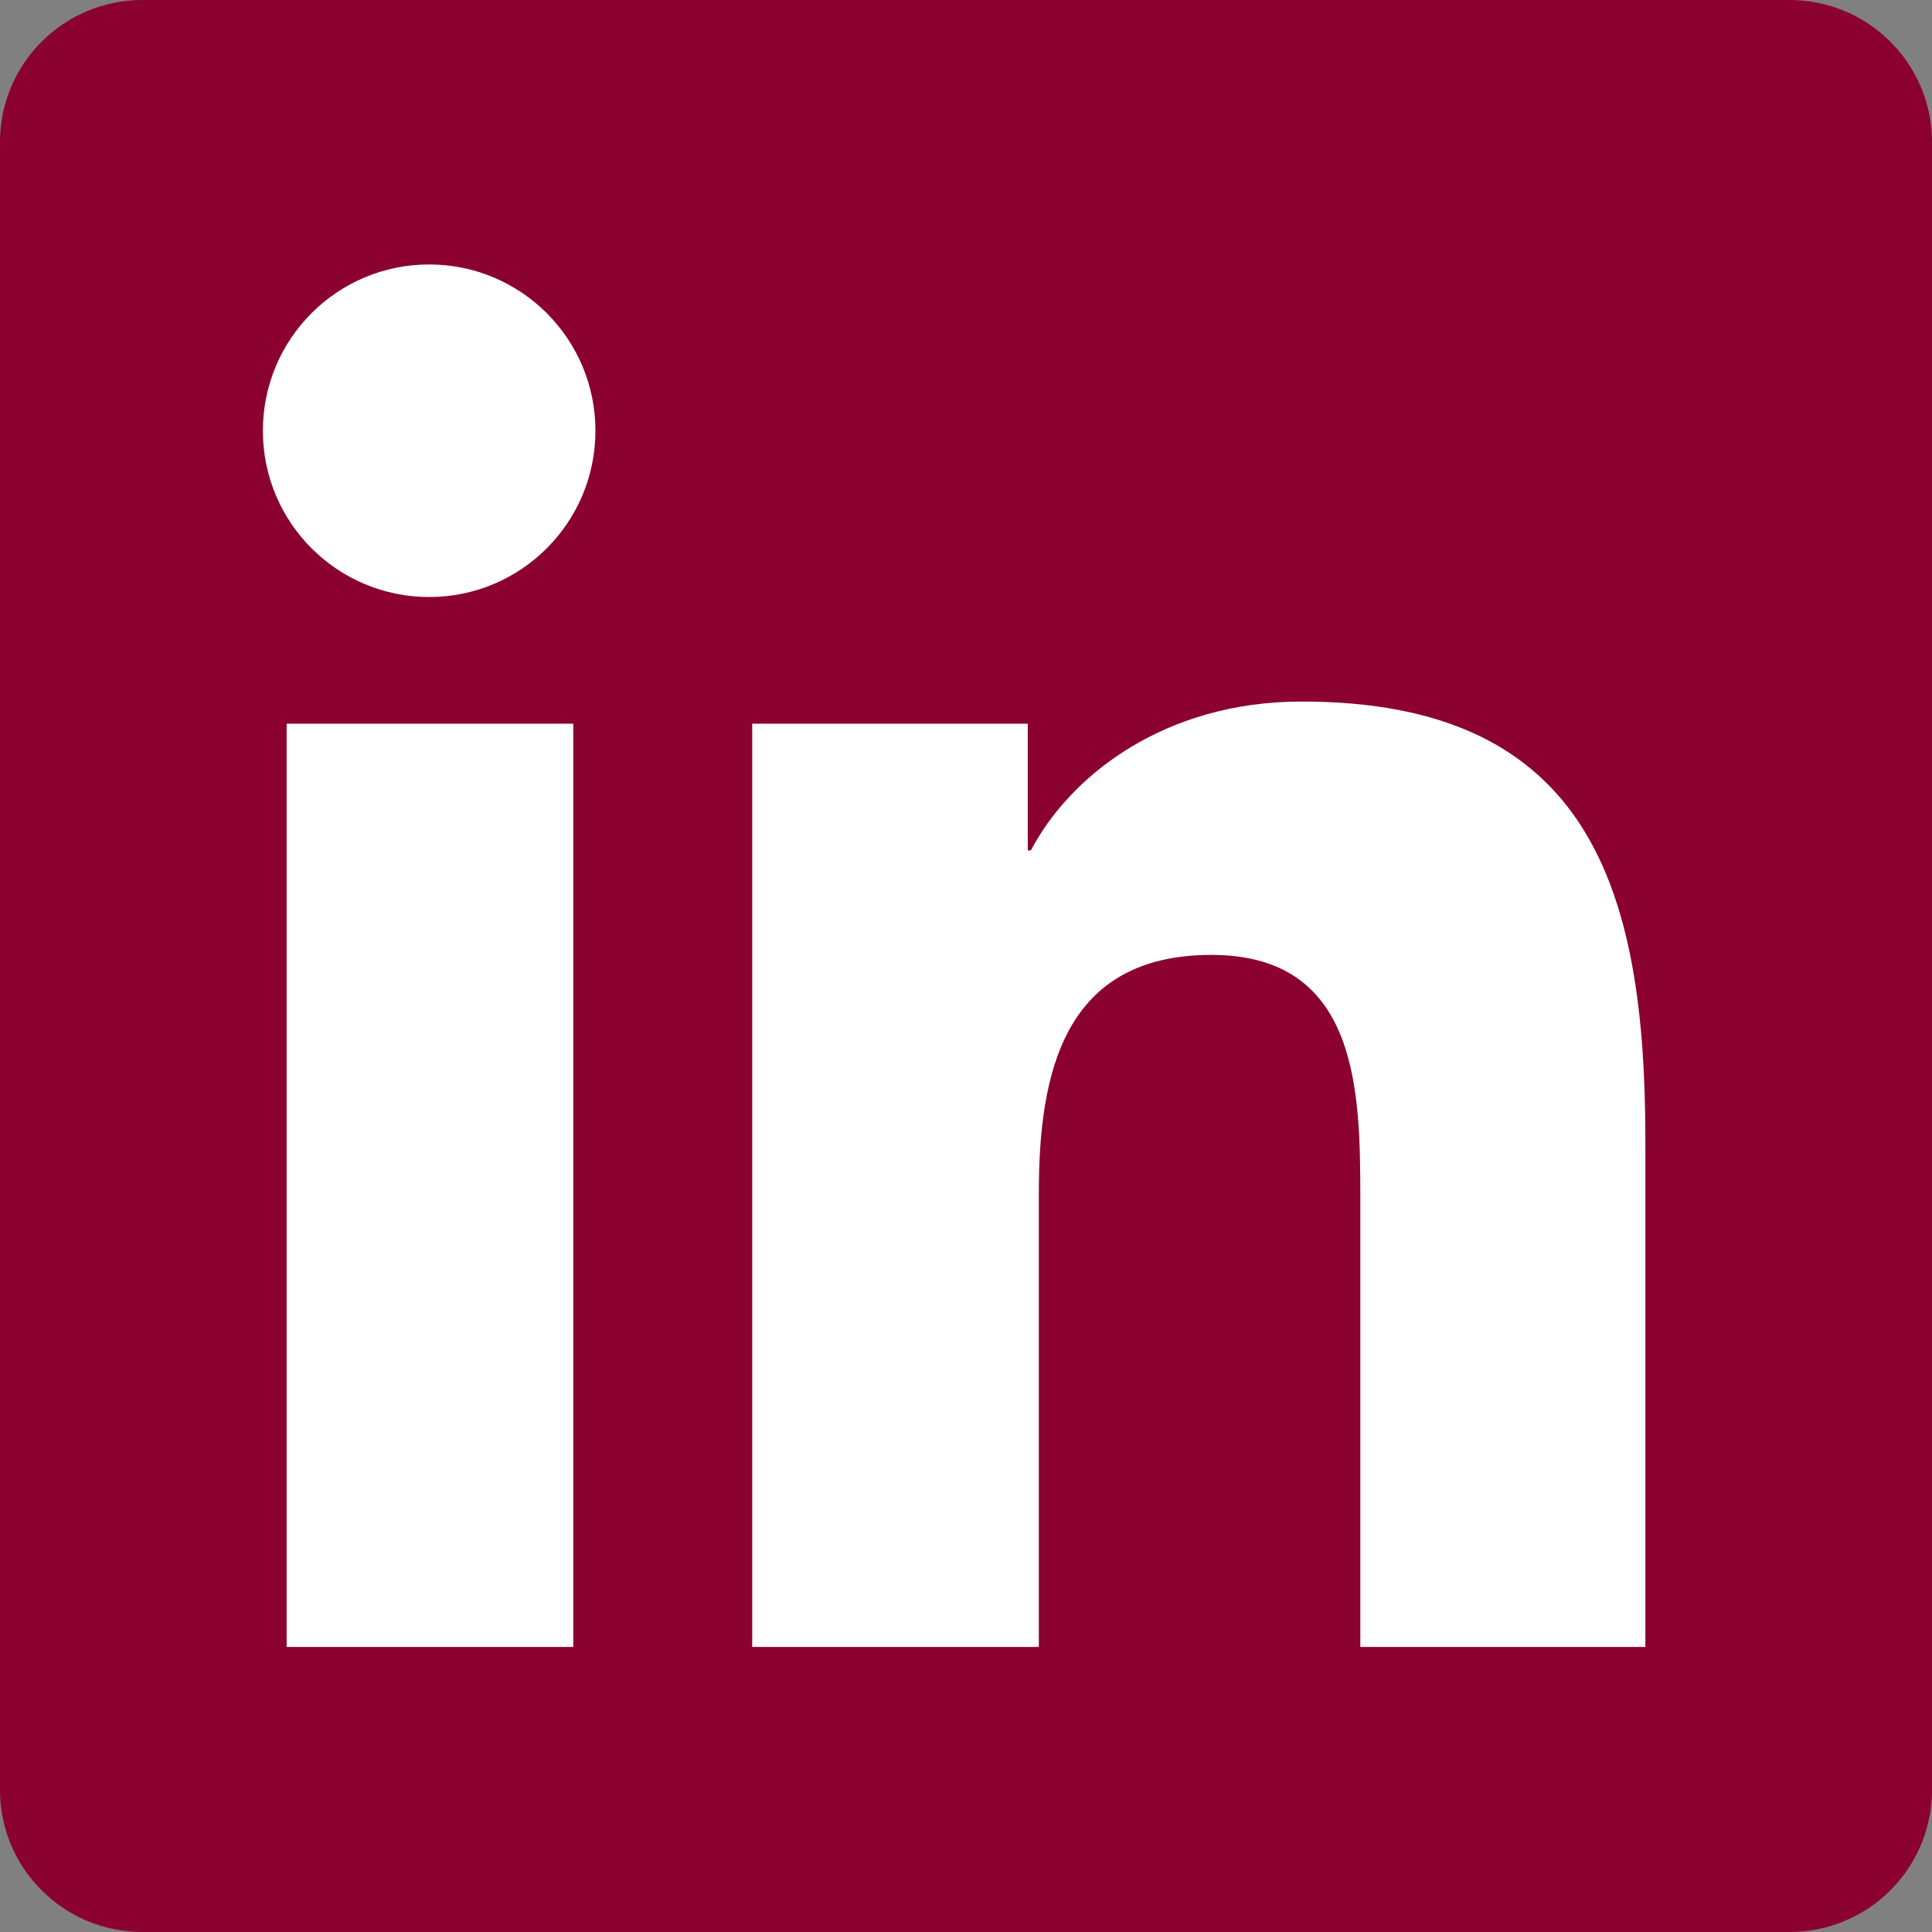 <?xml version="1.0" encoding="utf-8"?>
<!-- Generator: Adobe Illustrator 24.0.2, SVG Export Plug-In . SVG Version: 6.00 Build 0)  -->
<svg version="1.1" id="Linkedin" xmlns="http://www.w3.org/2000/svg" xmlns:xlink="http://www.w3.org/1999/xlink" x="0px" y="0px"
	 viewBox="0 0 122 122" style="enable-background:new 0 0 122 122;" xml:space="preserve">
<rect x="0" y="0" width="122" height="122" fill="#808080" stroke="none"/>
<style type="text/css">
	.st0{fill:#8B0130;}
	.st1{fill:#FFFFFF;}
</style>
<title>Artboard 12</title>
<g id="original">
	<path class="st0" d="M113,0H9C4.1,0,0.1,3.9,0,8.8v104.4c0.1,4.9,4.1,8.8,9,8.8h104c4.9,0,8.9-3.9,9-8.8V8.8
		C121.9,3.9,117.9,0,113,0z"/>
	<path class="st1" d="M18.1,45.7h18.1V104H18.1V45.7z M27.1,16.7c5.8,0,10.5,4.7,10.5,10.5c0,5.8-4.7,10.5-10.5,10.5
		S16.6,33,16.6,27.2c0,0,0,0,0,0C16.6,21.4,21.3,16.7,27.1,16.7"/>
	<path class="st1" d="M47.5,45.7h17.4v8h0.2c2.4-4.6,8.3-9.4,17.1-9.4c18.3,0,21.7,12,21.7,27.7v32H85.9V75.7
		c0-6.8-0.1-15.4-9.4-15.4s-10.9,7.4-10.9,15V104H47.5V45.7z"/>
</g>
</svg>
